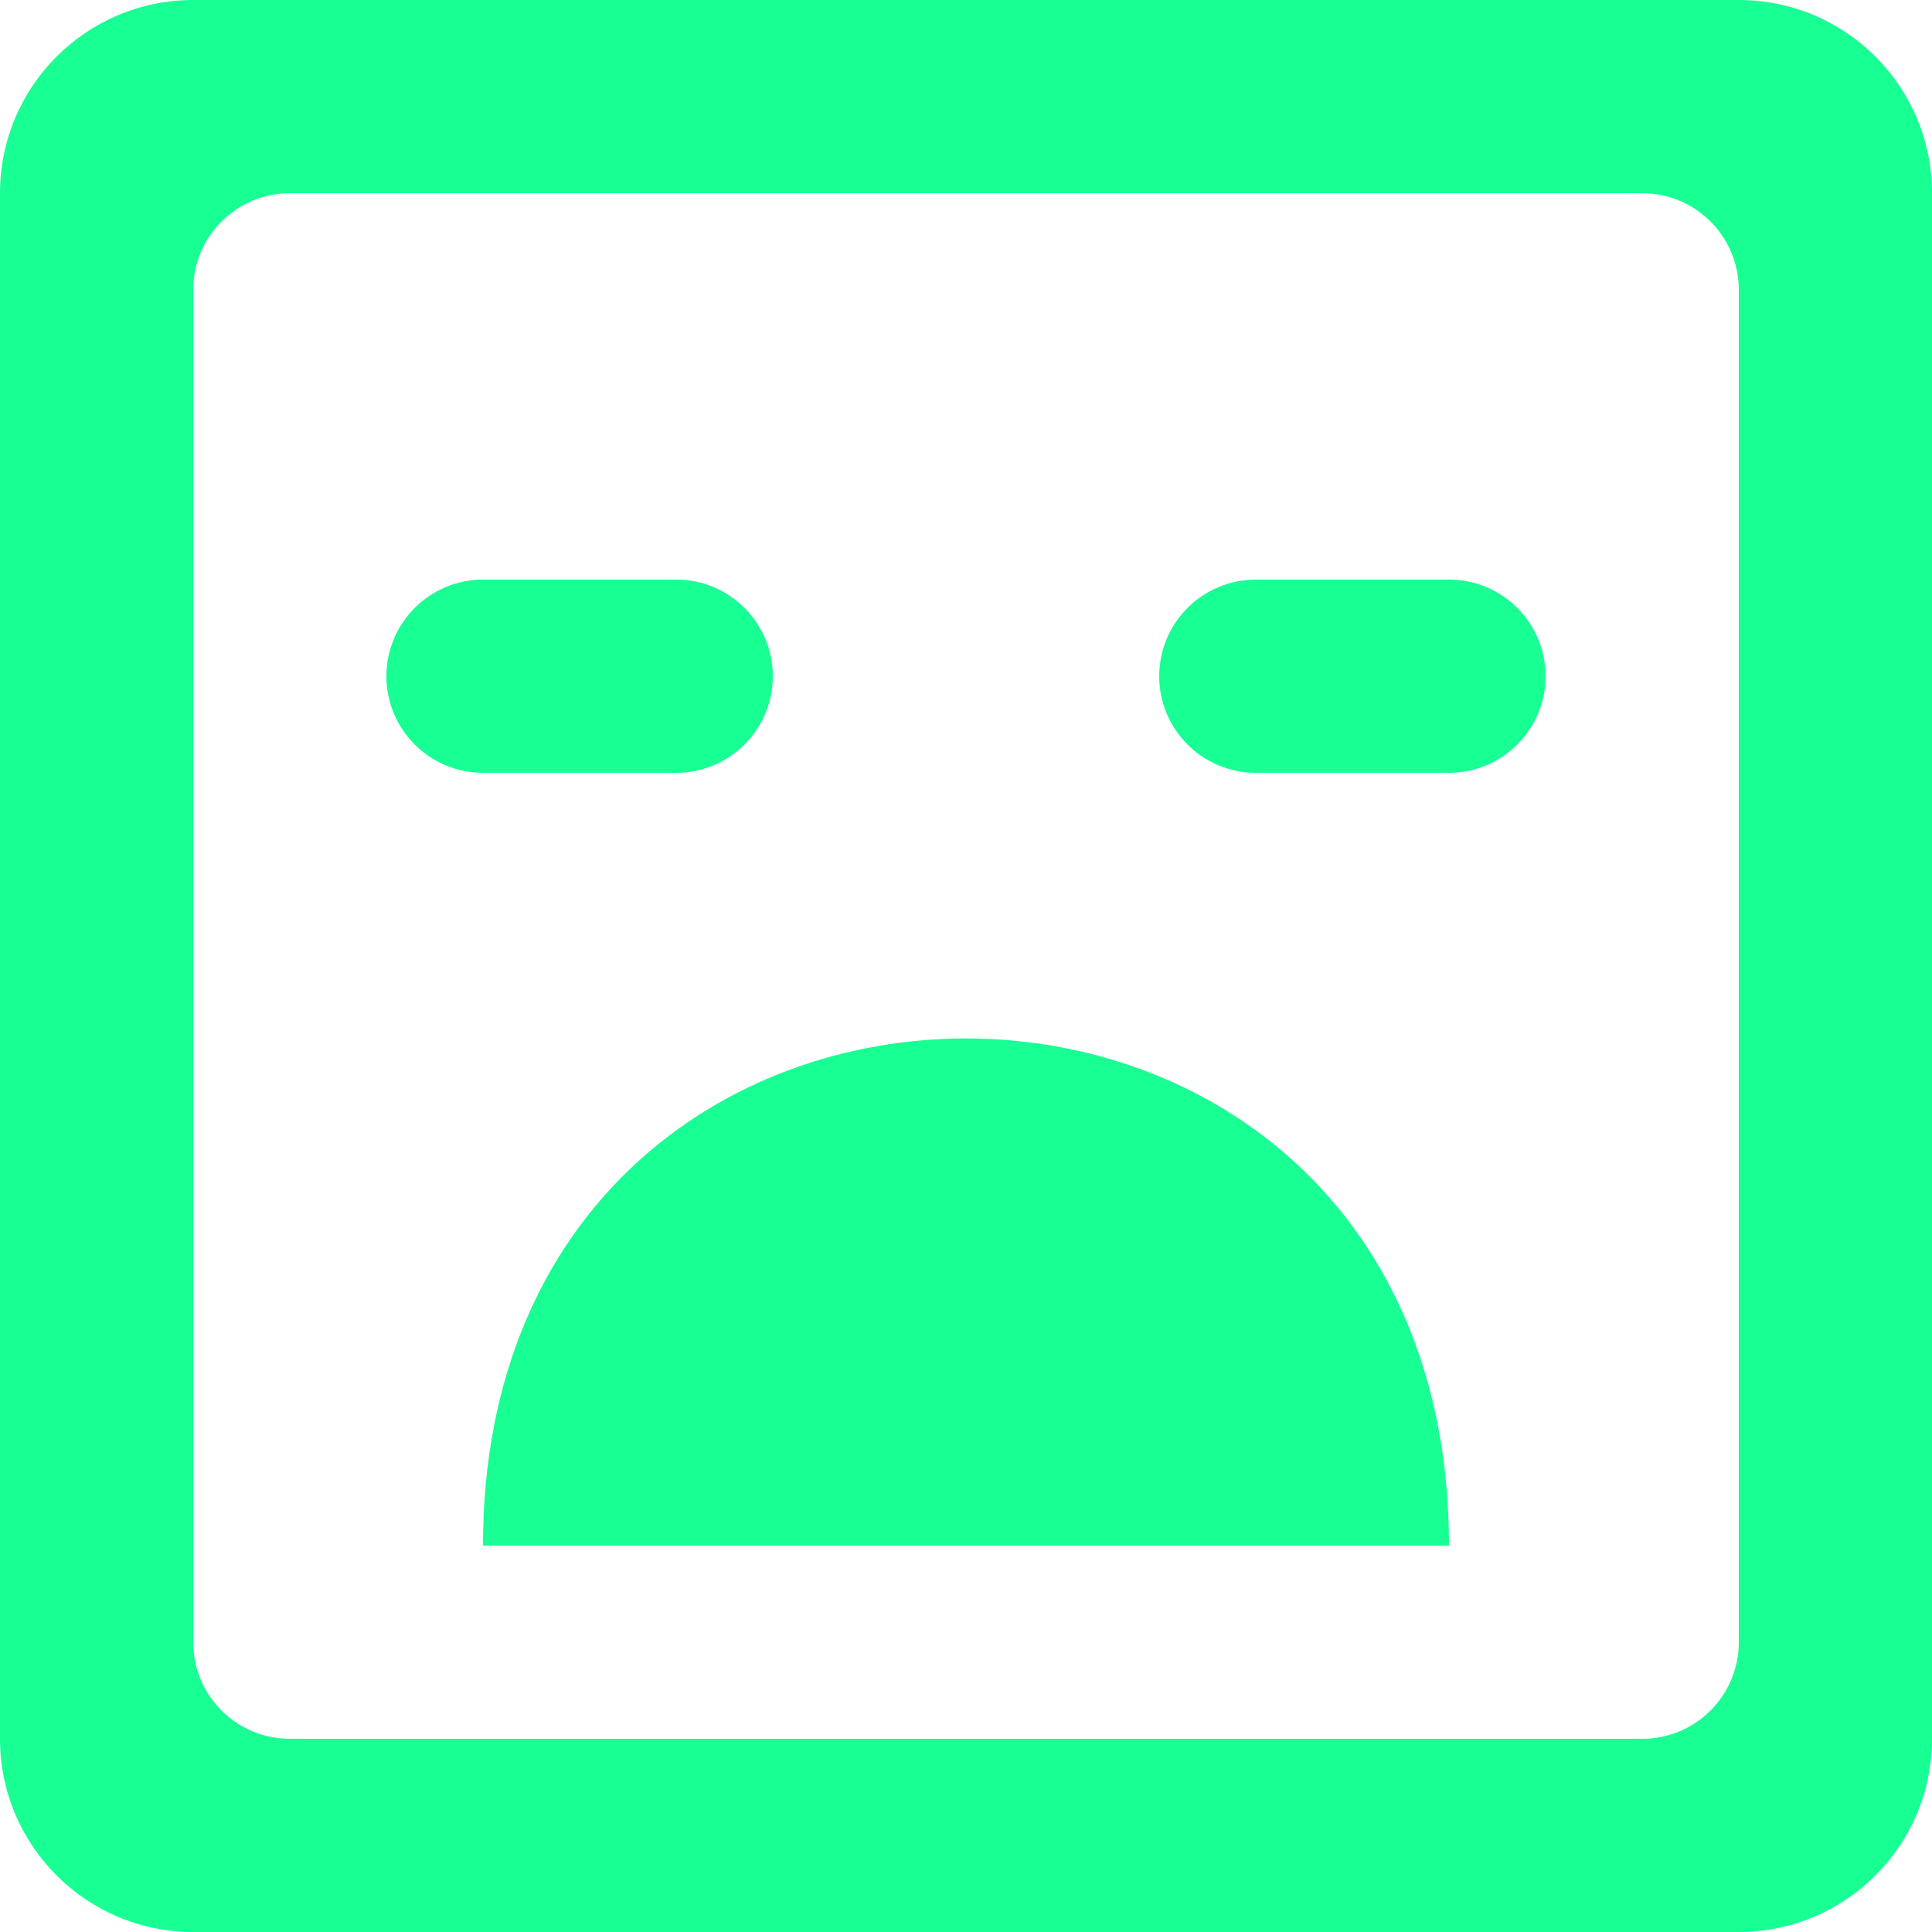 <?xml version="1.0" encoding="UTF-8" standalone="no"?>
<svg width="20px" height="20px" viewBox="0 0 20 20" version="1.1" xmlns="http://www.w3.org/2000/svg" xmlns:xlink="http://www.w3.org/1999/xlink">
    <!-- Generator: Sketch 3.8.1 (29687) - http://www.bohemiancoding.com/sketch -->
    <title>emoji_sad_square_round [#432]</title>
    <desc>Created with Sketch.</desc>
    <defs></defs>
    <g id="Page-1" stroke="none" stroke-width="1" fill="none" fill-rule="evenodd">
        <g id="Dribbble-Dark-Preview" transform="translate(-300, -6239)" fill="#18FF94">
            <g id="icons" transform="translate(56, 160)">
                <path d="M260,6086 C260,6086.552 259.552,6087 259,6087 L257,6087 C256.448,6087 256,6086.552 256,6086 C256,6085.448 256.448,6085 257,6085 L259,6085 C259.552,6085 260,6085.448 260,6086 L260,6086 Z M252,6086 C252,6086.552 251.552,6087 251,6087 L249,6087 C248.448,6087 248,6086.552 248,6086 C248,6085.448 248.448,6085 249,6085 L251,6085 C251.552,6085 252,6085.448 252,6086 L252,6086 Z M259,6095 L249,6095 C249,6088 259,6088 259,6095 L259,6095 Z M262,6096 C262,6096.552 261.552,6097 261,6097 L247,6097 C246.448,6097 246,6096.552 246,6096 L246,6082 C246,6081.448 246.448,6081 247,6081 L261,6081 C261.552,6081 262,6081.448 262,6082 L262,6096 Z M264,6081 C264,6079.895 263.105,6079 262,6079 L246,6079 C244.895,6079 244,6079.895 244,6081 L244,6097 C244,6098.105 244.895,6099 246,6099 L262,6099 C263.105,6099 264,6098.105 264,6097 L264,6081 Z" id="emoji_sad_square_round-[#432]"></path>
            </g>
        </g>
    </g>
</svg>